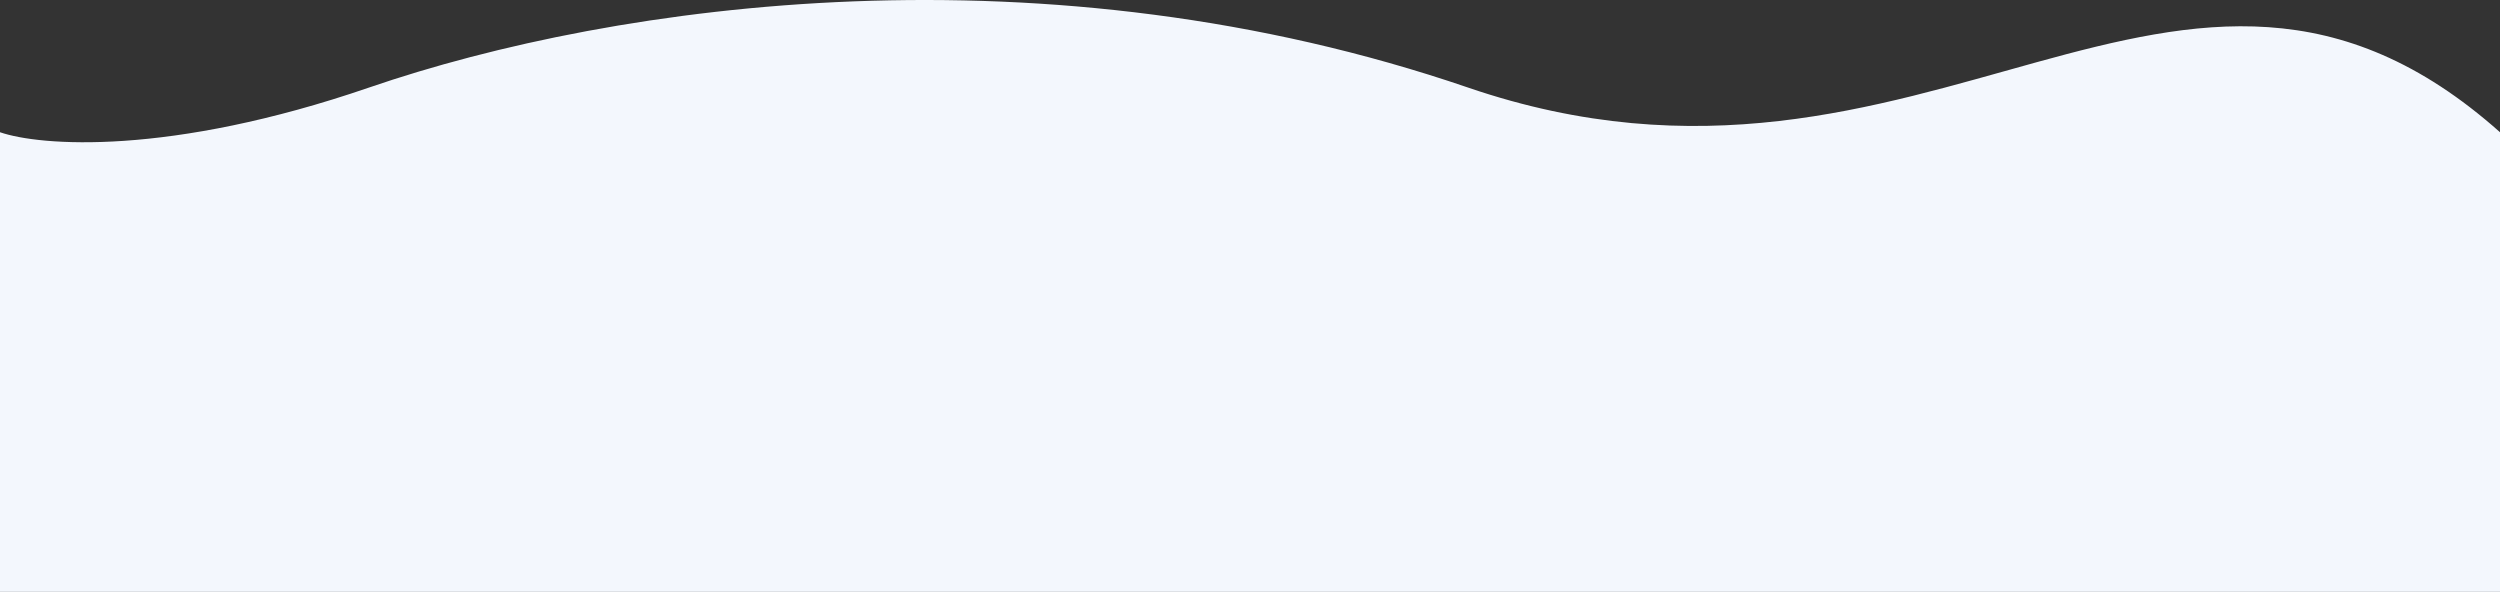 <svg width="2057" height="487" viewBox="0 0 2057 487" fill="none" xmlns="http://www.w3.org/2000/svg">
<rect x="0" y="0" width="2057" height="487" fill="#333333" stroke="none"/>
<path d="M303.557 72.062C138.997 128.581 32.619 120.103 0 108.799V487H2057V108.799C1793.38 -125.753 1587.37 201.883 1207.95 72.058C861.426 -46.51 509.257 1.414 303.557 72.062Z" fill="#F3F7FD"/>
</svg>
